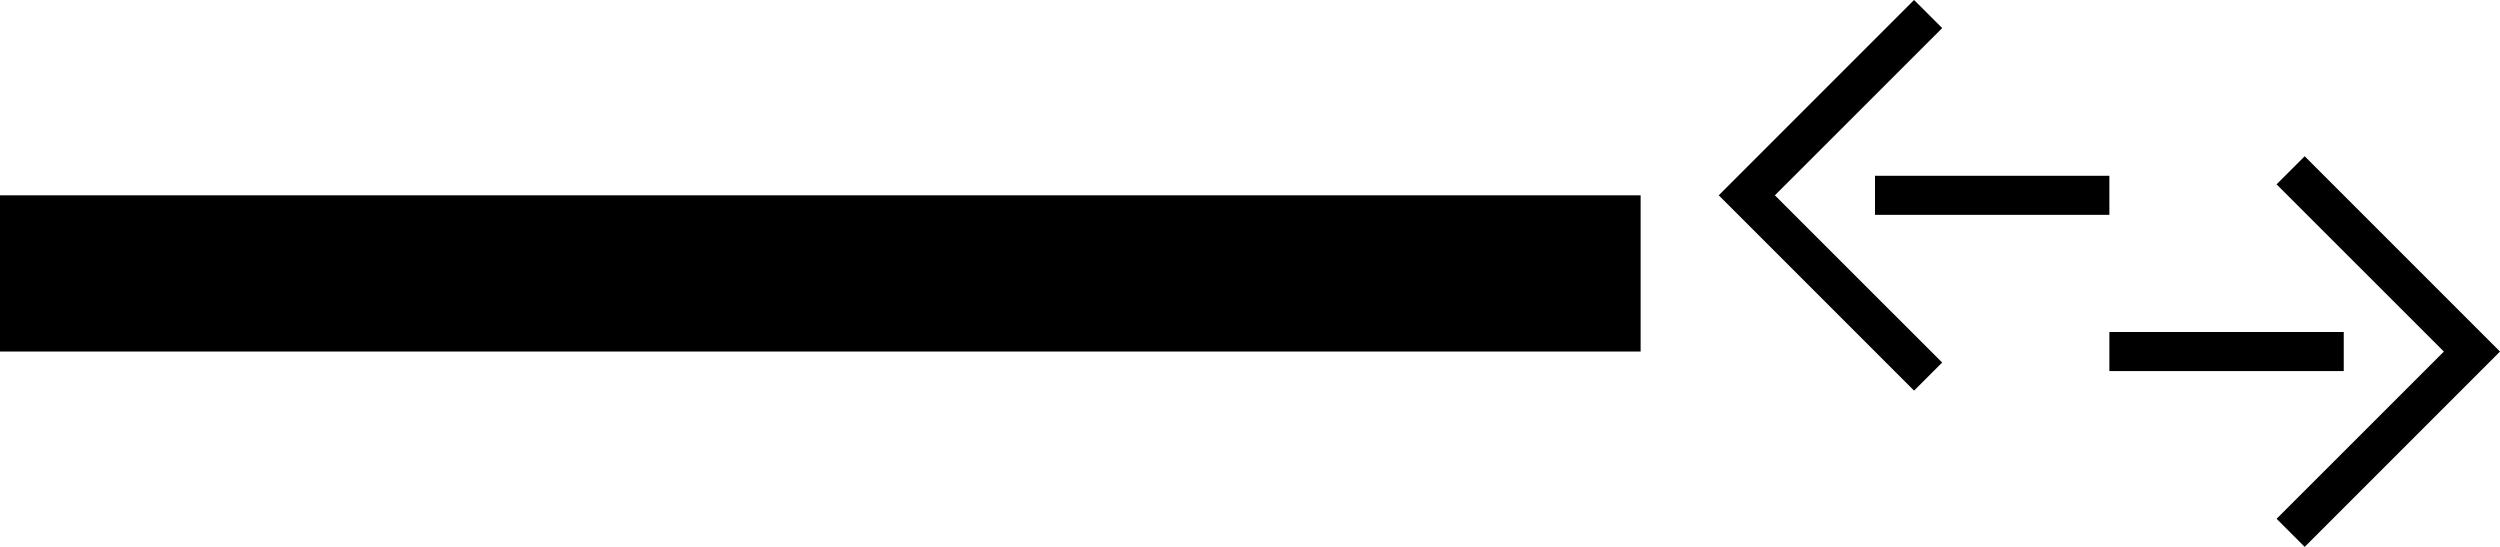 <svg xmlns="http://www.w3.org/2000/svg" version="1.0" width="64" height="14"><path d="M0 5h42v4H0V5zM64 9l-5 5-.719-.719L62.563 9 58.28 4.719 59 4l5 5z"/><path d="M60 9.5v-1h-6v1h6zM44 5l5 5 .719-.719L45.437 5 49.72.719 49 0l-5 5z"/><path d="M48 5.5v-1h6v1h-6z"/></svg>